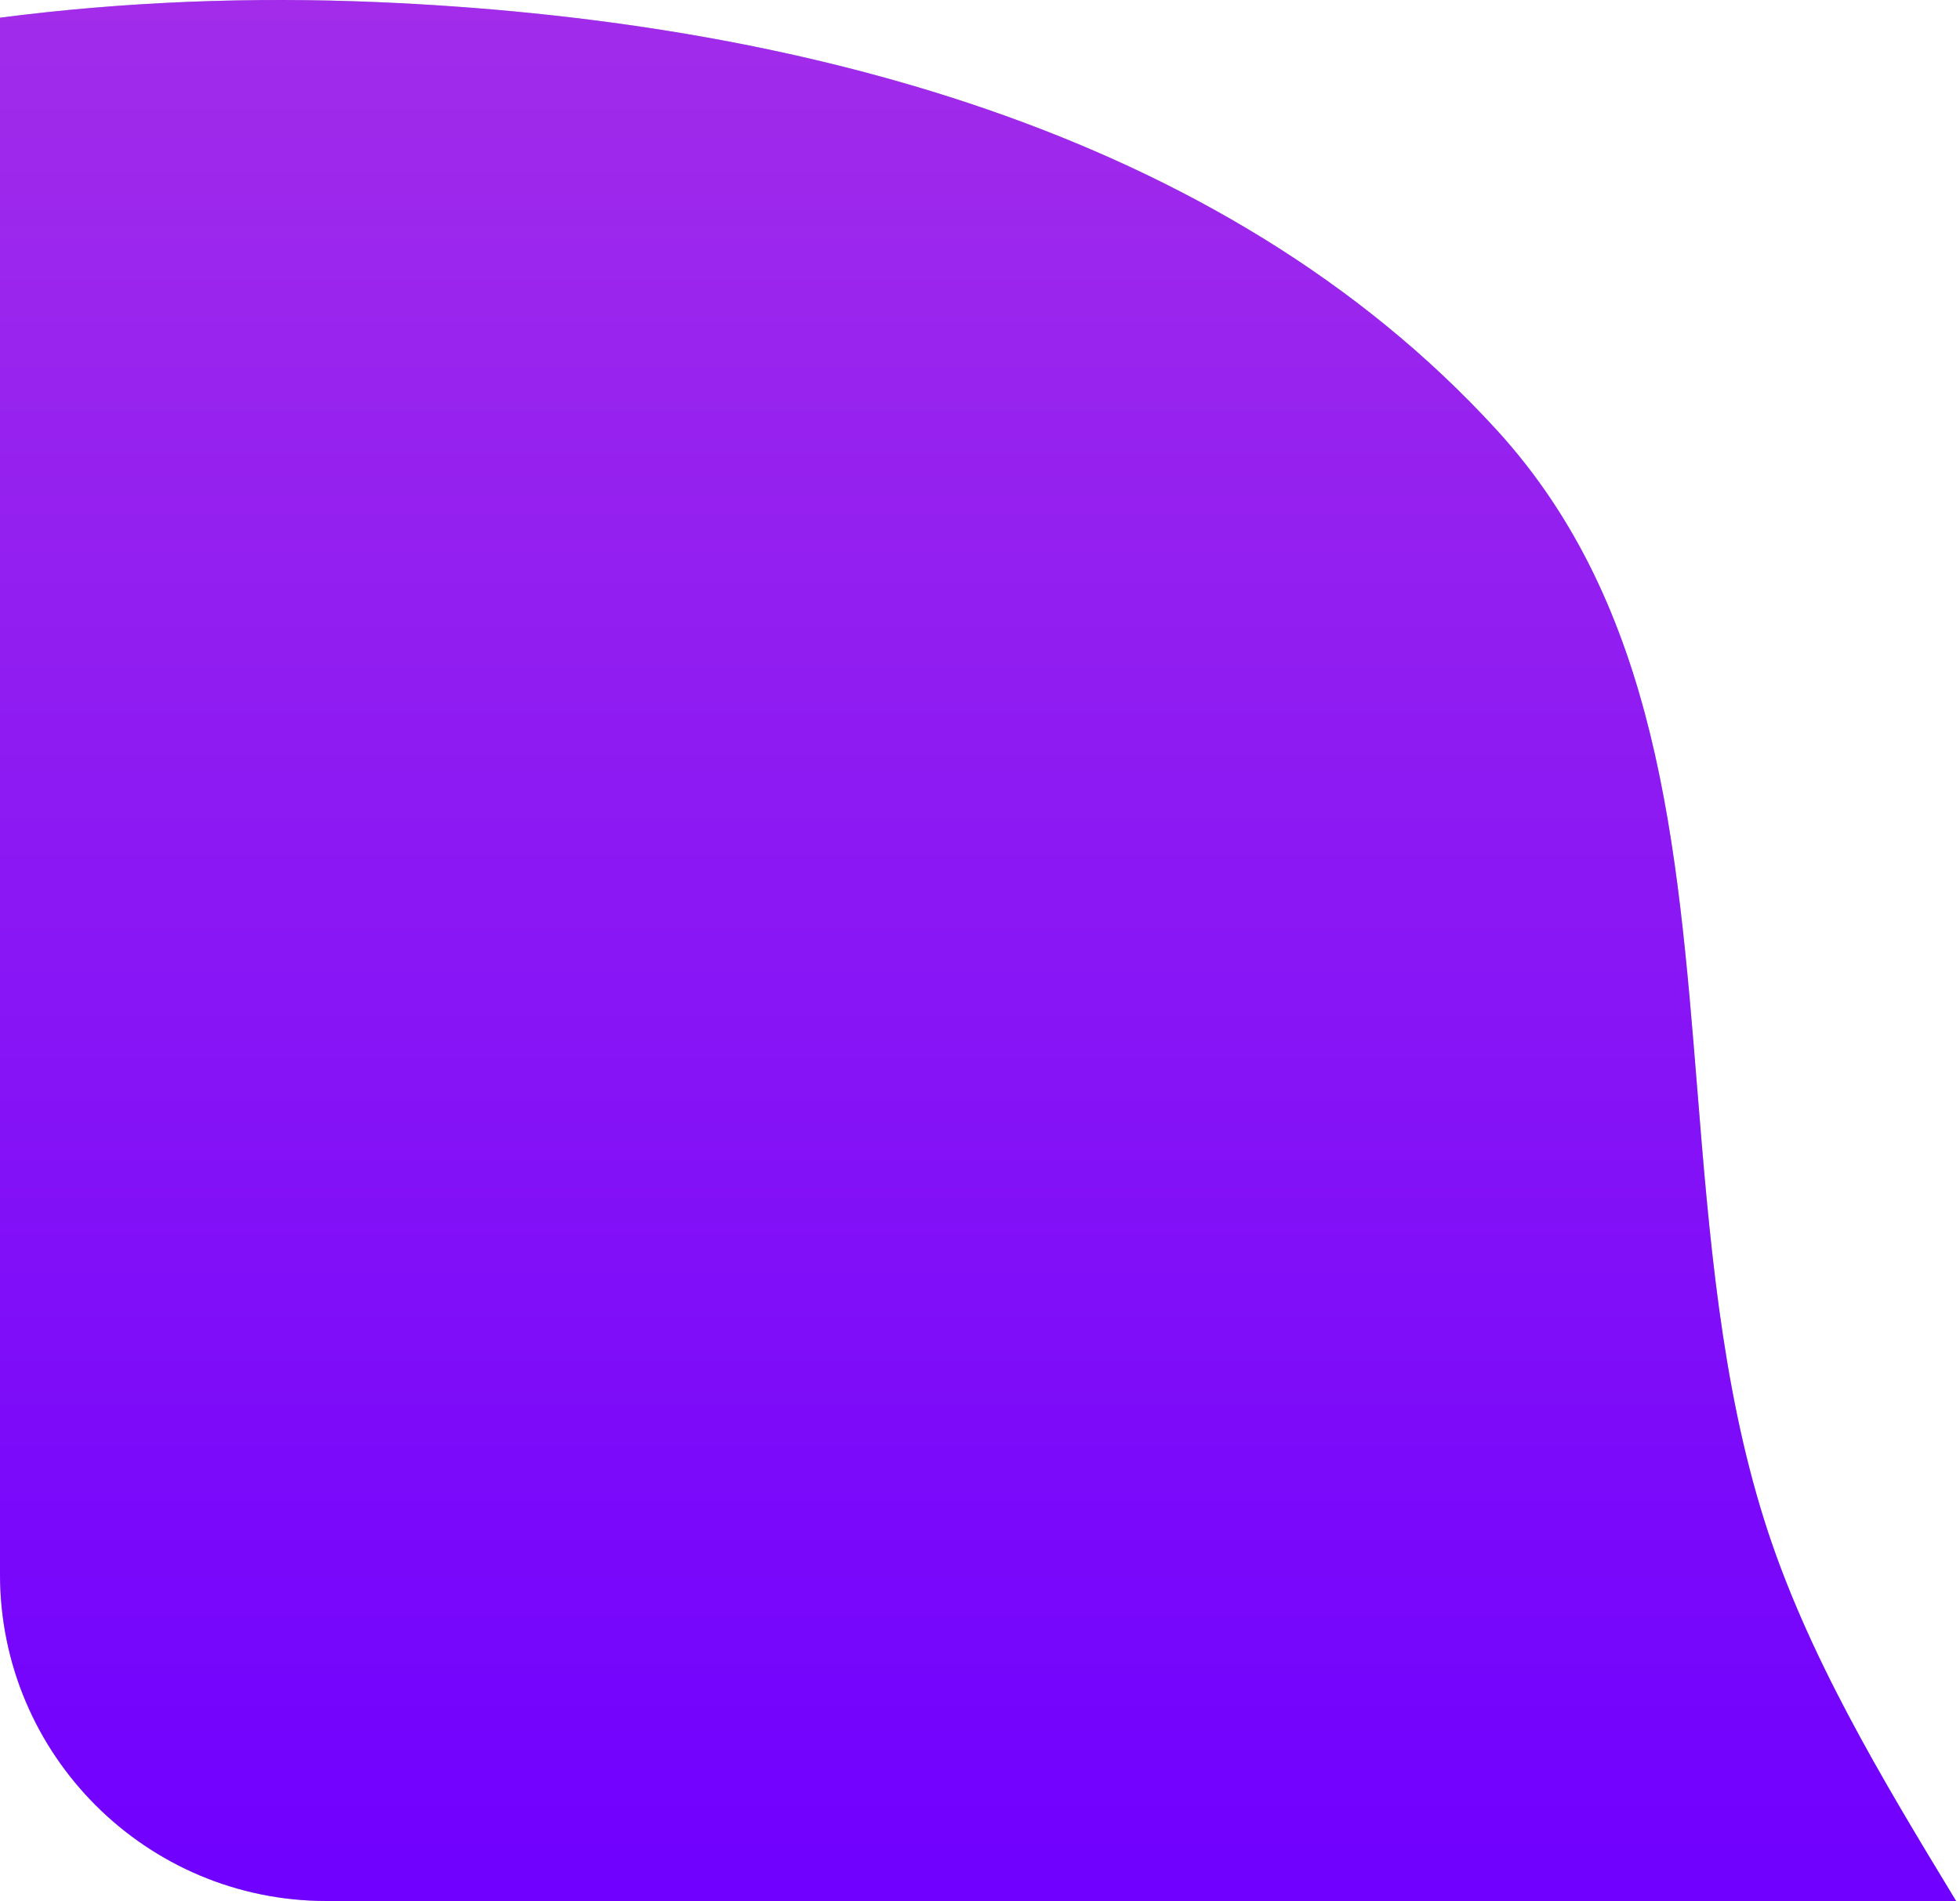 <svg width="300" height="291" viewBox="0 0 300 291" fill="none" xmlns="http://www.w3.org/2000/svg">
<path fill-rule="evenodd" clip-rule="evenodd" d="M299.408 291H50C22.386 291 0 268.614 0 241V2.707C19.097 0.239 38.488 -0.502 57.775 0.323C120.4 3 186.843 19.572 229.117 65.854C253.825 92.905 256.771 129.37 259.777 166.574C261.588 188.985 263.42 211.665 270.044 232.717C276.449 253.072 287.972 272.162 299.408 291Z" fill="#C4C4C4"/>
<path fill-rule="evenodd" clip-rule="evenodd" d="M299.408 291H50C22.386 291 0 268.614 0 241V2.707C19.097 0.239 38.488 -0.502 57.775 0.323C120.4 3 186.843 19.572 229.117 65.854C253.825 92.905 256.771 129.37 259.777 166.574C261.588 188.985 263.42 211.665 270.044 232.717C276.449 253.072 287.972 272.162 299.408 291Z" fill="url(#paint0_linear)"/>
<defs>
<linearGradient id="paint0_linear" x1="71.508" y1="0" x2="71.508" y2="291" gradientUnits="userSpaceOnUse">
<stop stop-color="#A22CEA"/>
<stop offset="1" stop-color="#7000FF"/>
</linearGradient>
</defs>
</svg>
